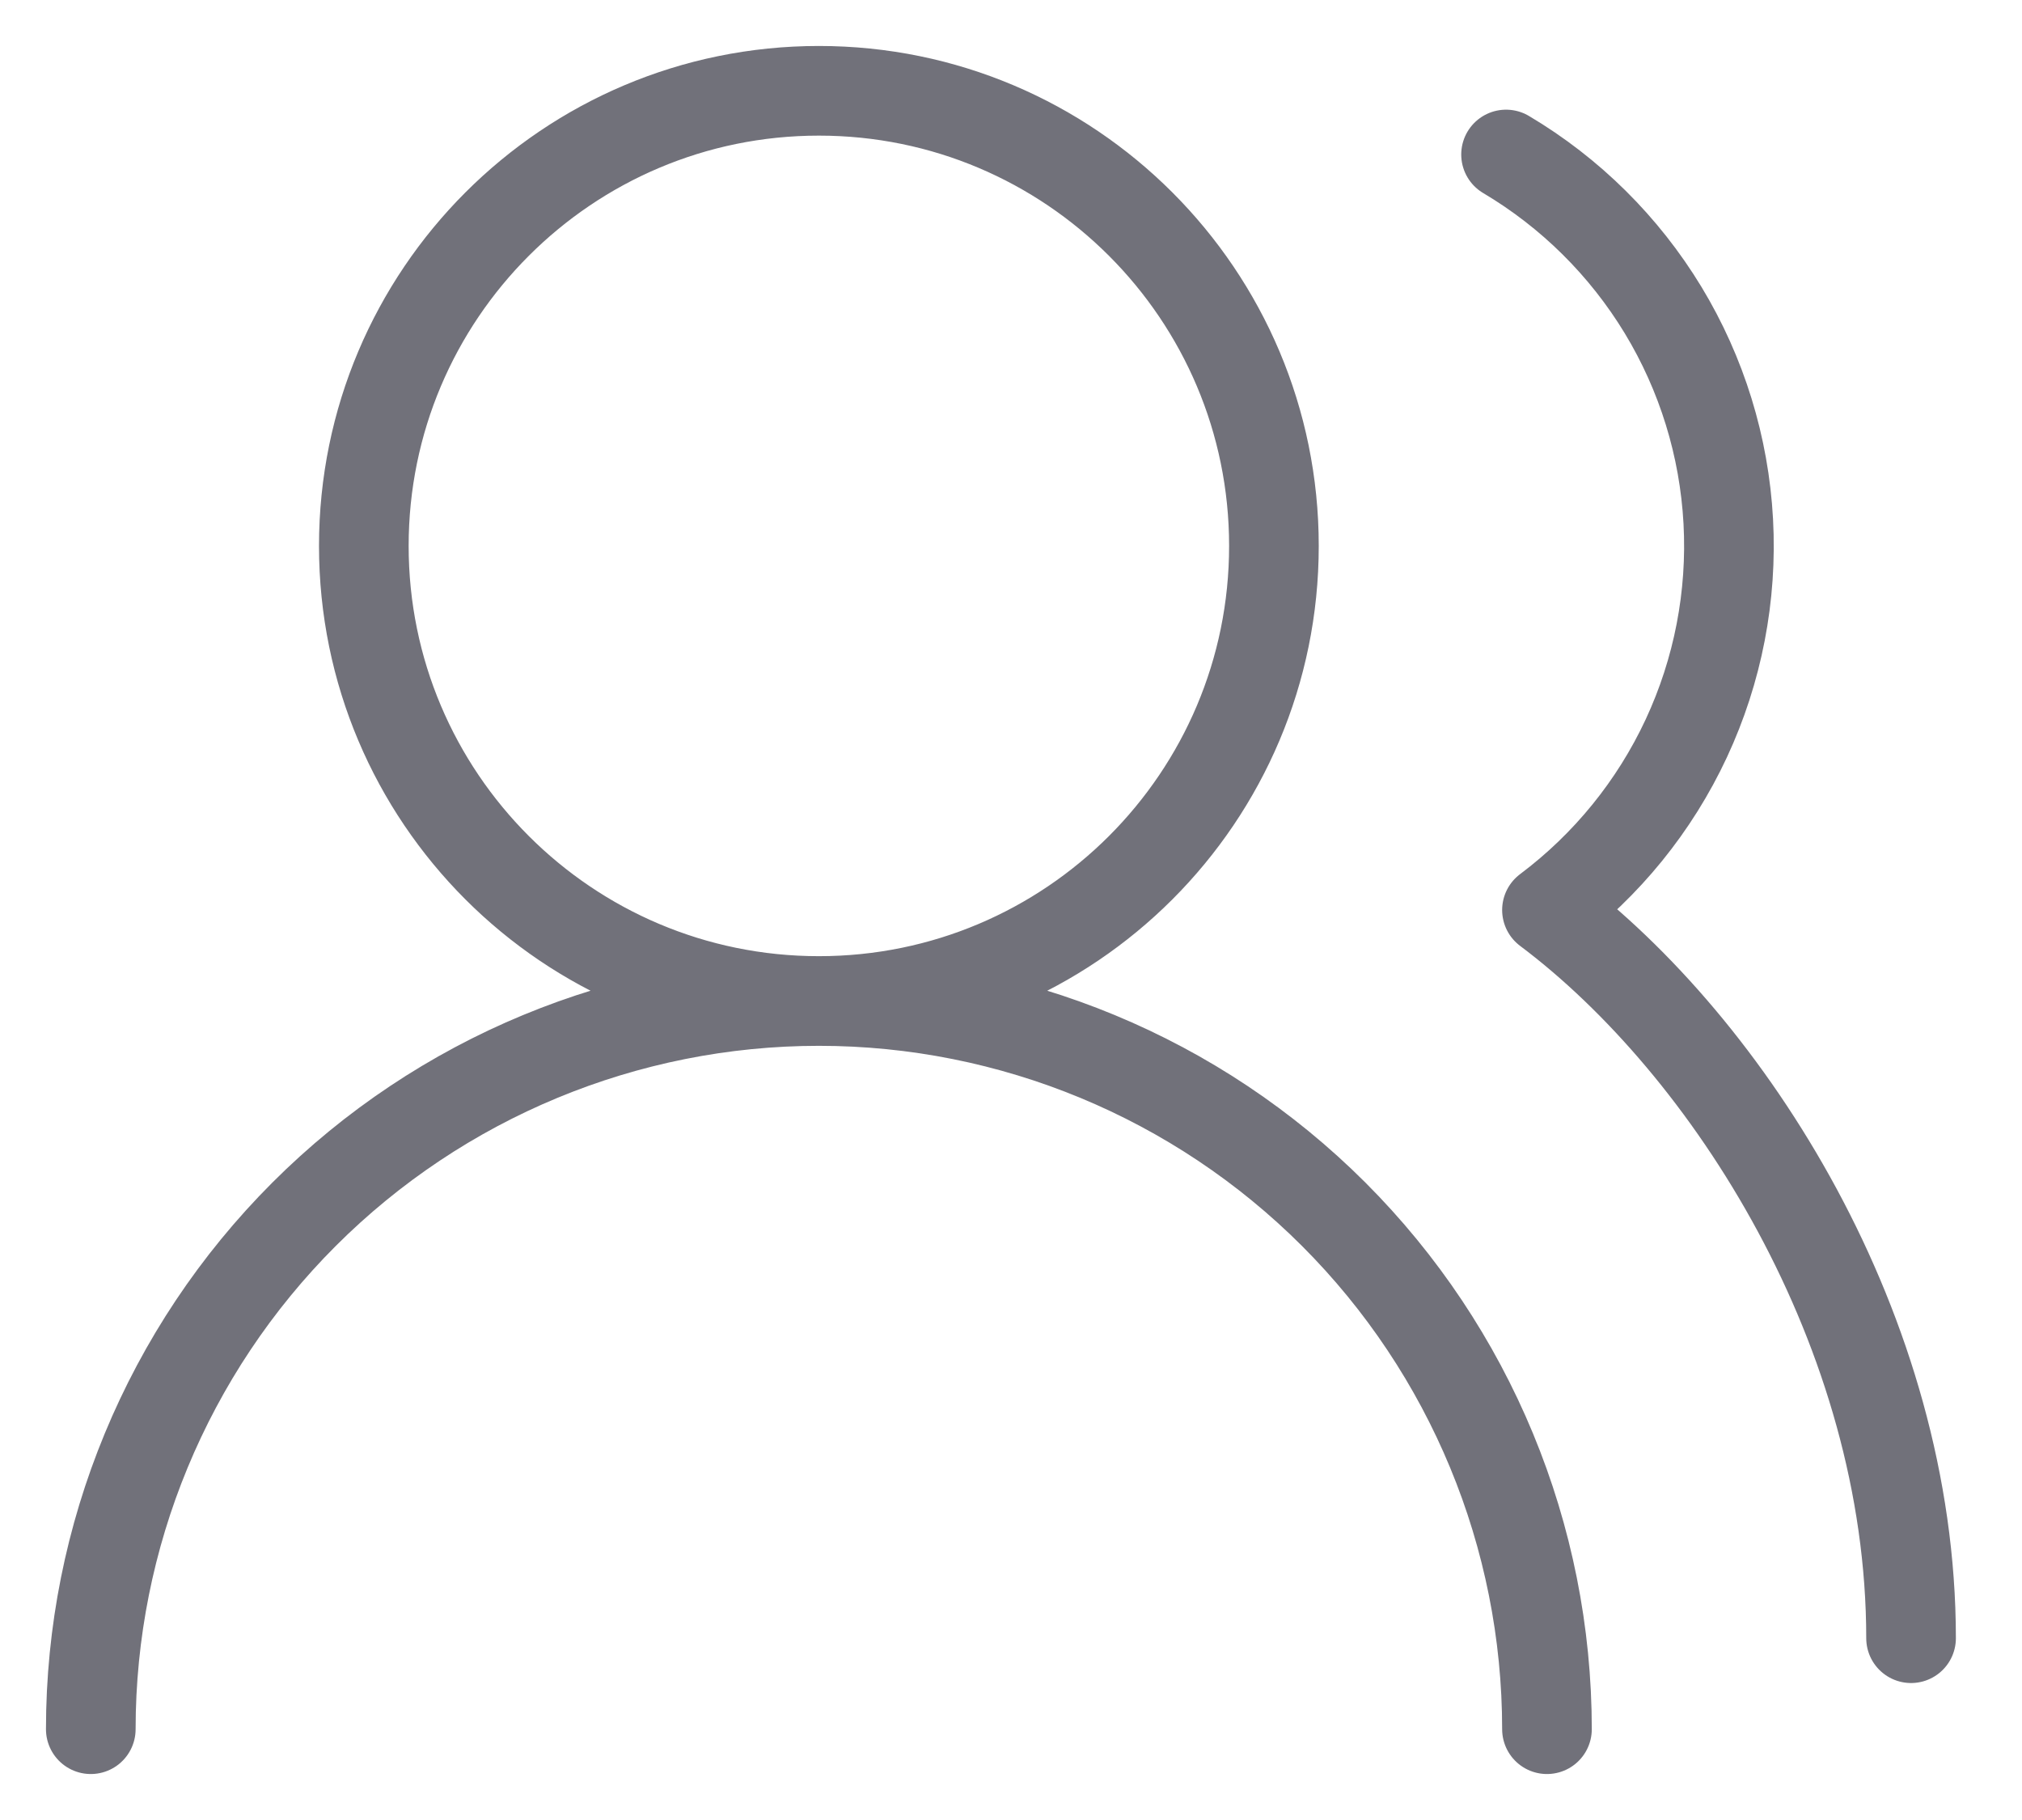 <svg width="30" height="27" viewBox="0 0 30 27" fill="none" xmlns="http://www.w3.org/2000/svg">
<path d="M22.952 25.653C22.952 22.788 21.814 20.04 19.788 18.014C17.762 15.989 15.015 14.85 12.15 14.85M12.15 14.85C9.285 14.85 6.537 15.989 4.511 18.014C2.485 20.04 1.347 22.788 1.347 25.653M12.15 14.85C15.879 14.85 18.901 11.828 18.901 8.099C18.901 4.37 15.879 1.347 12.15 1.347C8.421 1.347 5.398 4.37 5.398 8.099C5.398 11.828 8.421 14.85 12.15 14.85ZM28.354 24.303C28.354 19.752 25.653 15.525 22.952 13.5C23.84 12.834 24.55 11.959 25.019 10.954C25.488 9.948 25.702 8.842 25.642 7.734C25.582 6.626 25.25 5.549 24.675 4.6C24.099 3.651 23.299 2.858 22.345 2.292" stroke="#71717A" stroke-width="1.33" stroke-linecap="round" stroke-linejoin="round"/>
</svg>
